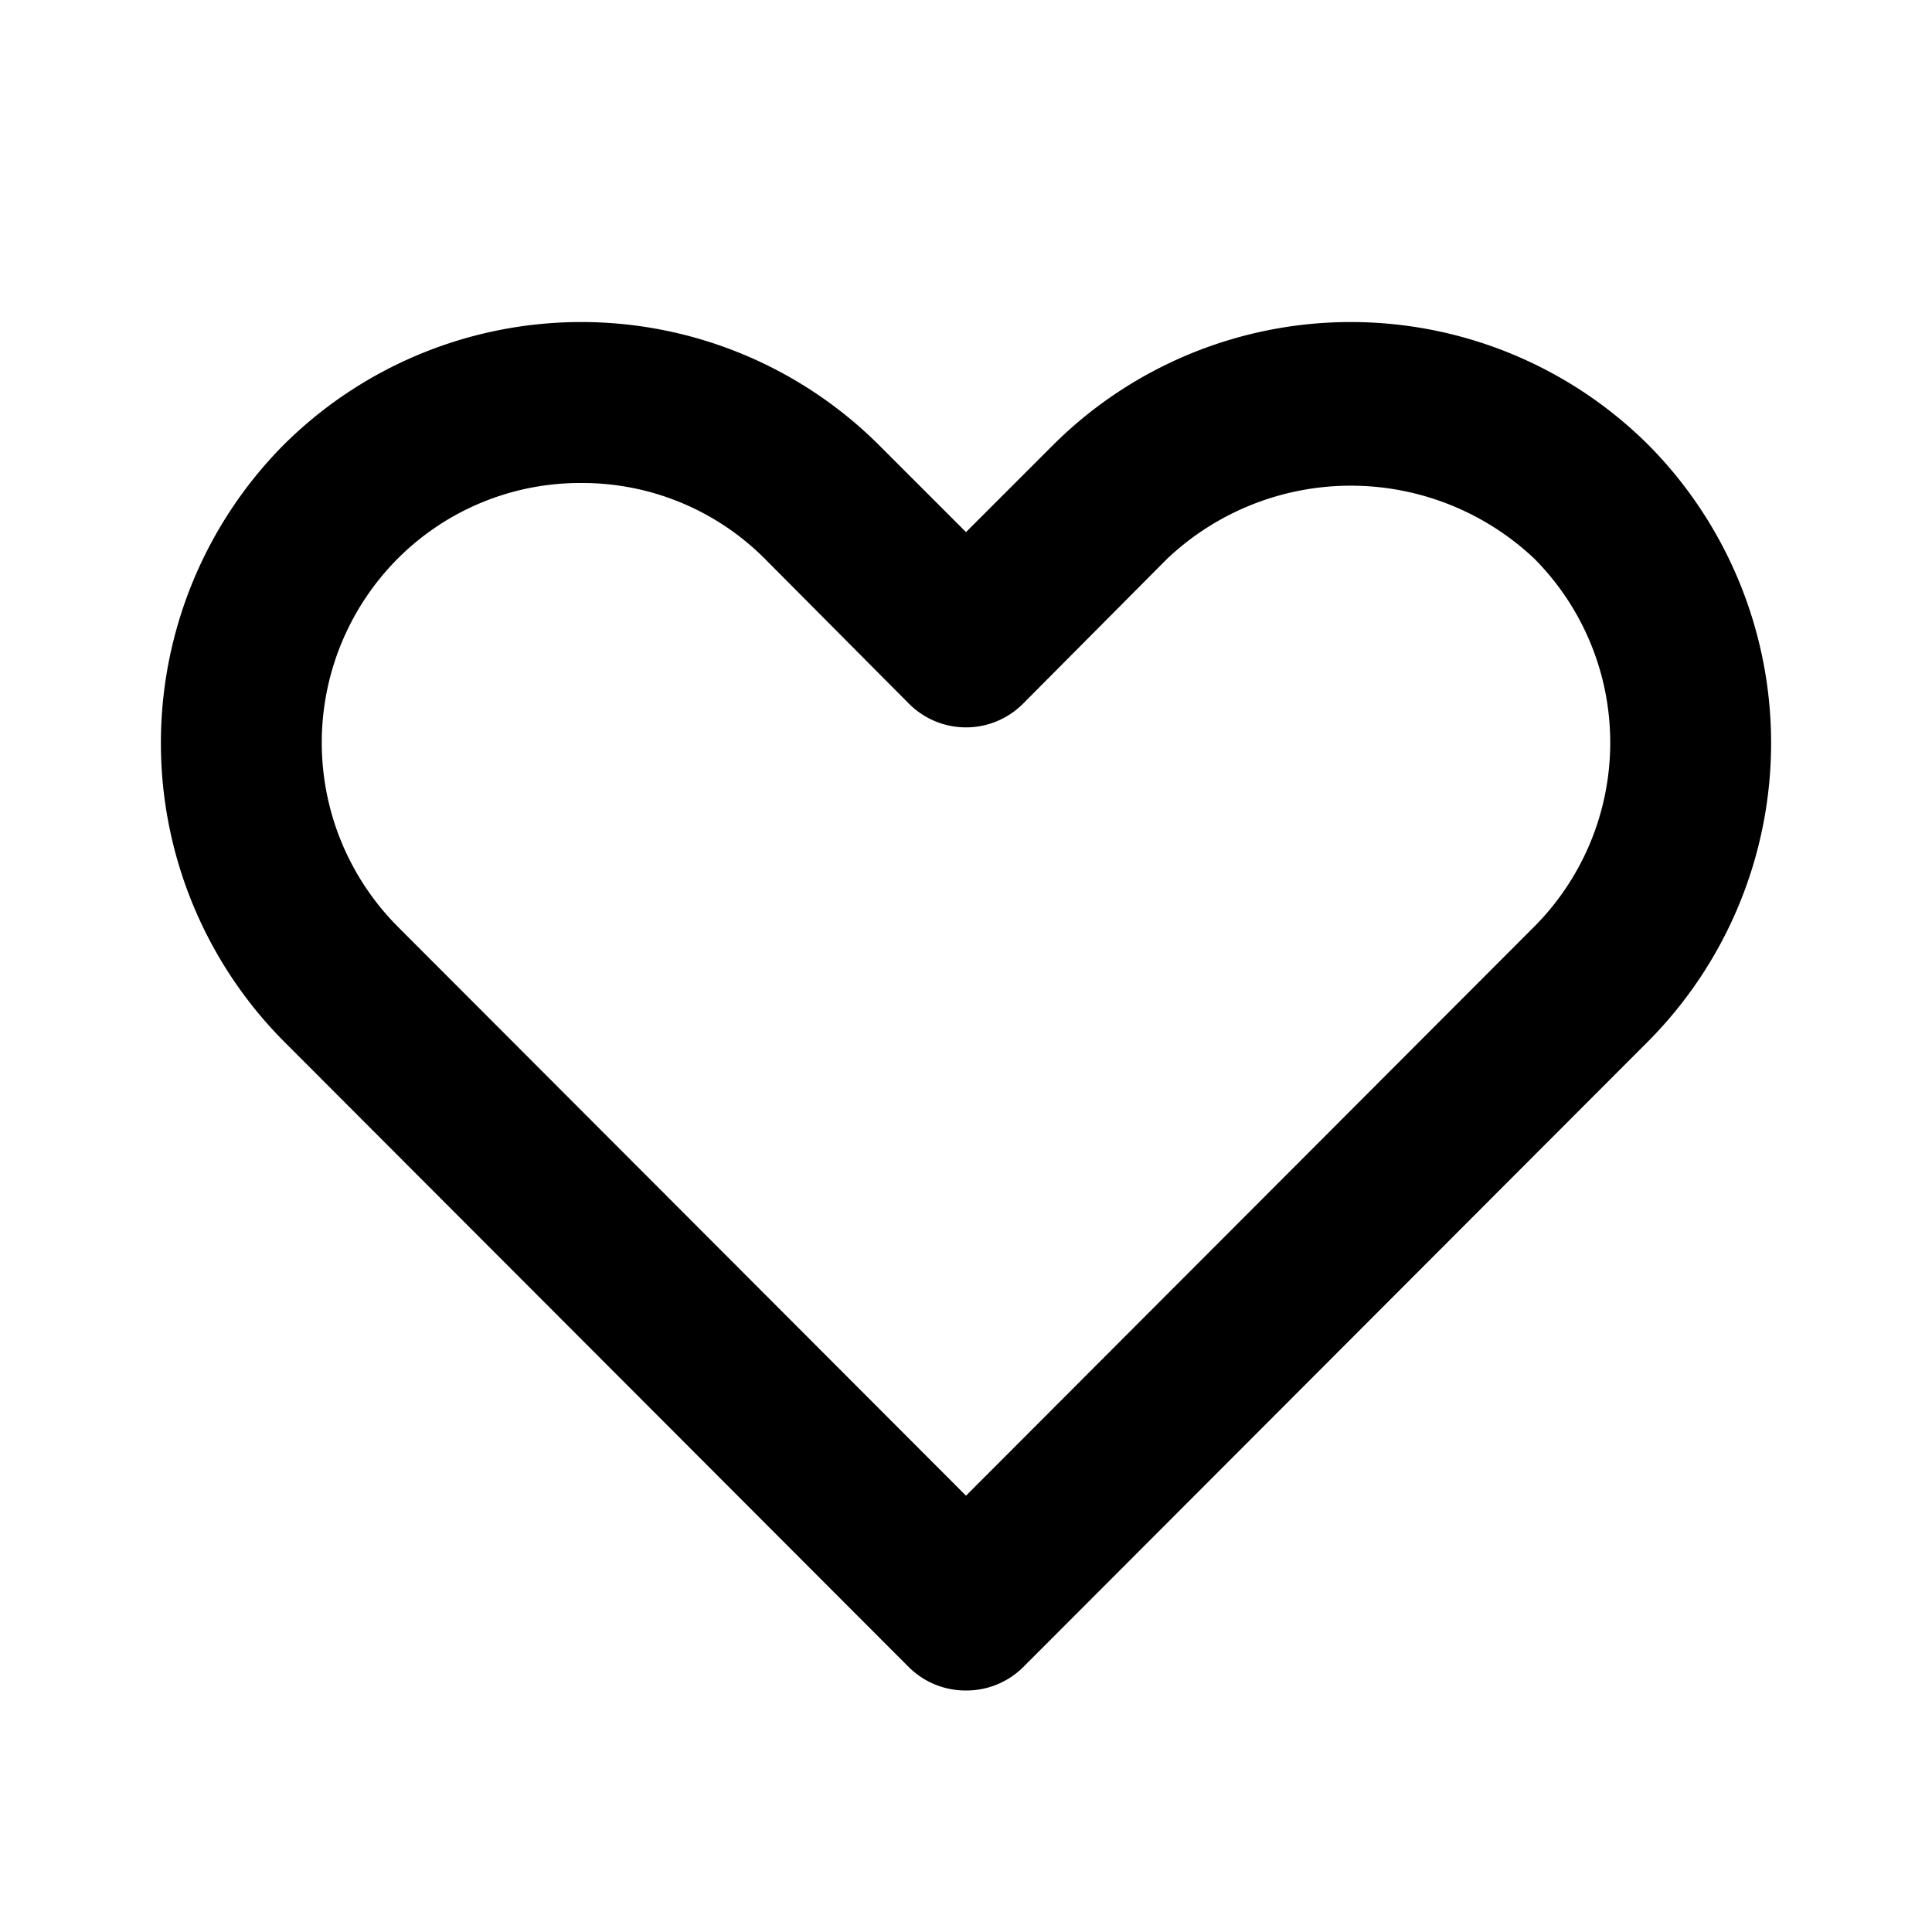 <svg xmlns="http://www.w3.org/2000/svg" viewBox="0 0 24 24" width="24" height="24"><g data-name="Layer 2"><g data-name="heart"><rect width="24" height="24" opacity="0"/><path d="M12 21a1 1 0 0 1-.71-.29l-7.77-7.78a5.26 5.26 0 0 1 0-7.4 5.24 5.24 0 0 1 7.4 0L12 6.61l1.08-1.08a5.24 5.24 0 0 1 7.4 0 5.26 5.26 0 0 1 0 7.4l-7.77 7.78A1 1 0 0 1 12 21zM7.22 6a3.2 3.2 0 0 0-2.28.94 3.24 3.24 0 0 0 0 4.57L12 18.58l7.06-7.07a3.24 3.24 0 0 0 0-4.57 3.32 3.32 0 0 0-4.56 0l-1.79 1.8a1 1 0 0 1-1.42 0L9.5 6.94A3.2 3.2 0 0 0 7.22 6z"/></g></g></svg>